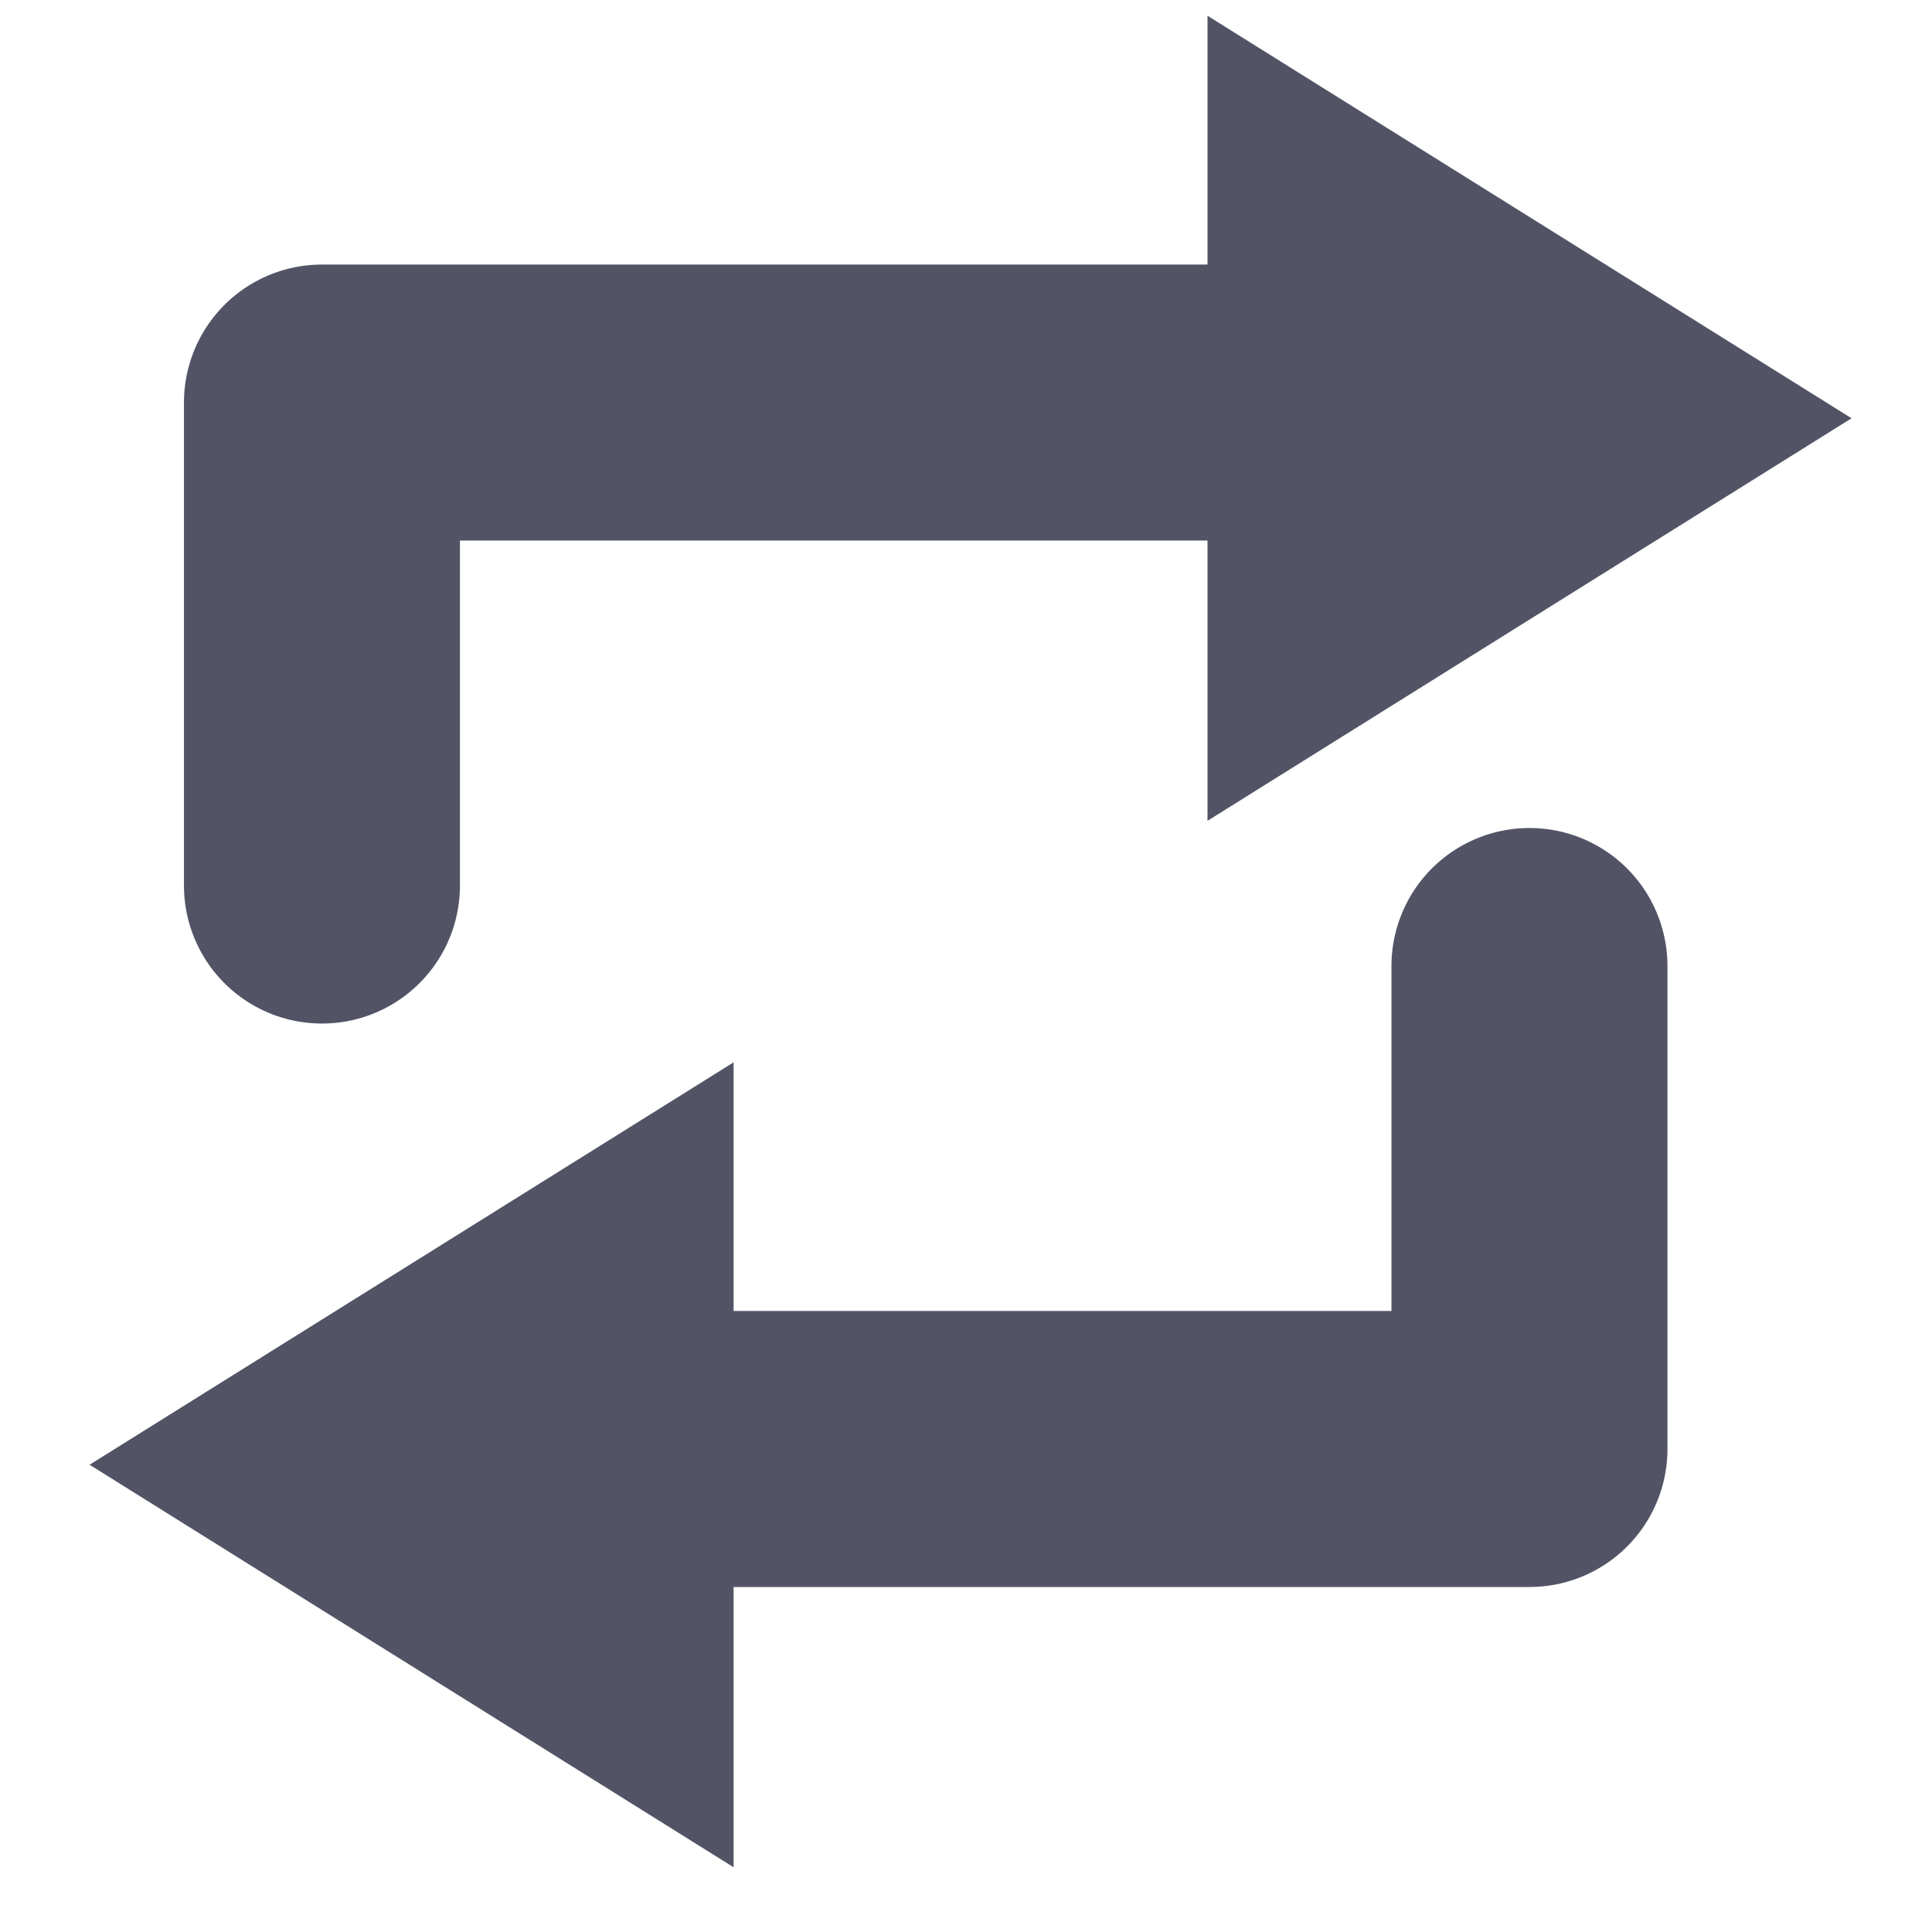 <svg width="14" height="14" viewBox="0 0 14 14" fill="none" xmlns="http://www.w3.org/2000/svg">
<path d="M13.417 3.031L8.75 0.114V5.948L13.417 3.031Z" fill="#525466"/>
<path d="M0.649 10.614L5.316 7.698L5.316 13.531L0.649 10.614Z" fill="#525466"/>
<path d="M2.333 6.417V2.917H5.833H8.75" stroke="#525466" stroke-width="2" stroke-linecap="round" stroke-linejoin="round"/>
<path d="M11.083 7V10.5H7.583H4.667" stroke="#525466" stroke-width="2" stroke-linecap="round" stroke-linejoin="round"/>
</svg>
